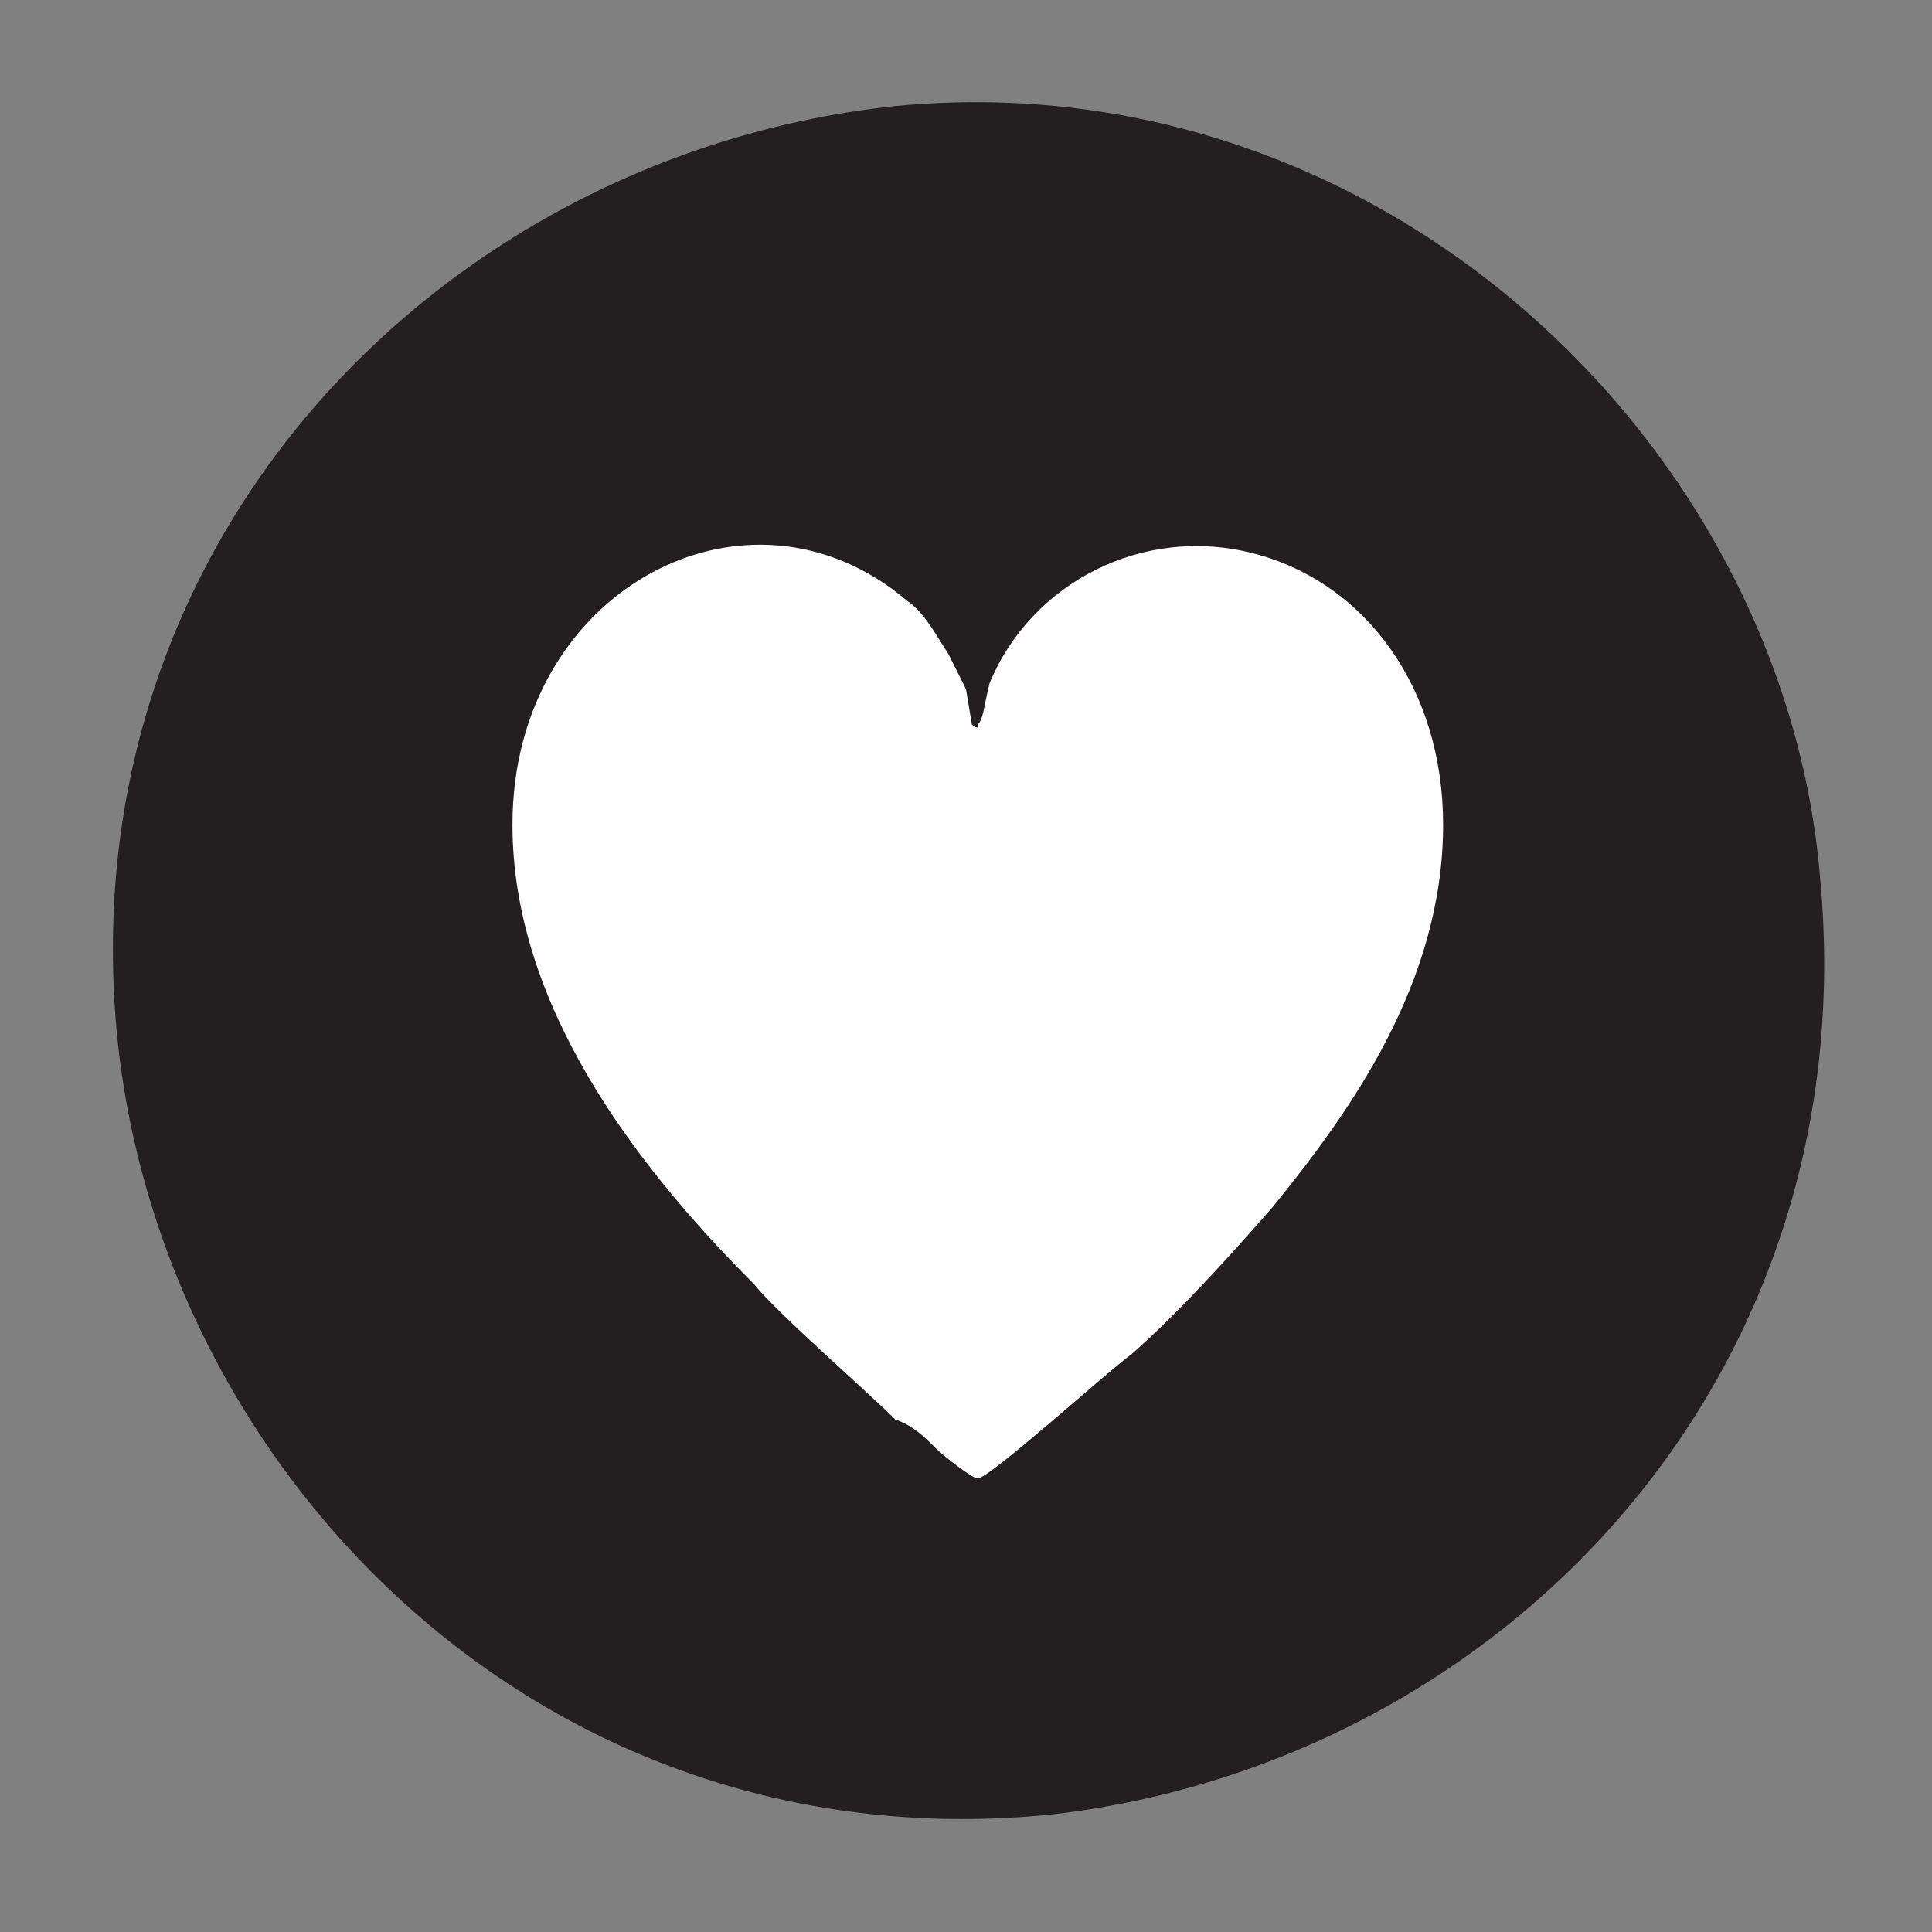 <?xml version="1.0" encoding="UTF-8"?>
<!DOCTYPE svg PUBLIC "-//W3C//DTD SVG 1.1//EN" "http://www.w3.org/Graphics/SVG/1.1/DTD/svg11.dtd">
<!-- Creator: CorelDRAW X8 -->
<svg xmlns="http://www.w3.org/2000/svg" xml:space="preserve" width="328px" height="328px" version="1.1" style="shape-rendering:geometricPrecision; text-rendering:geometricPrecision; image-rendering:optimizeQuality; fill-rule:evenodd; clip-rule:evenodd"
viewBox="0 0 328 328"
 xmlns:xlink="http://www.w3.org/1999/xlink">
 <rect x="0" y="0" width="328" height="328" fill="#808080" stroke="none"/>
 <defs>
  <style type="text/css">
   <![CDATA[
    .fil1 {fill:#FEFEFE}
    .fil0 {fill:#231F20}
   ]]>
  </style>
 </defs>
 <g id="Layer_x0020_1">
  <g id="_840065072">
   <path class="fil0" d="M152 18c-76,8 -141,73 -132,159 8,74 73,140 159,131 76,-9 138,-74 130,-159 -6,-73 -74,-139 -157,-131z"/>
   <path class="fil1" d="M166 124c0,0 0,0 0,0 0,0 0,-1 0,-1 1,-1 1,-3 2,-7 7,-17 26,-27 45,-22 19,5 32,23 32,46 0,27 -16,49 -29,65 -7,8 -16,18 -24,25 -3,2 -24,21 -26,21 -1,0 -6,-4 -7,-5 -2,-2 -4,-4 -7,-5 -5,-5 -20,-18 -24,-23 -21,-21 -41,-48 -41,-78 0,-40 40,-61 67,-38 3,2 5,6 7,9 1,2 2,4 3,6l1 6c1,1 1,0 1,1z"/>
  </g>
 </g>
</svg>
